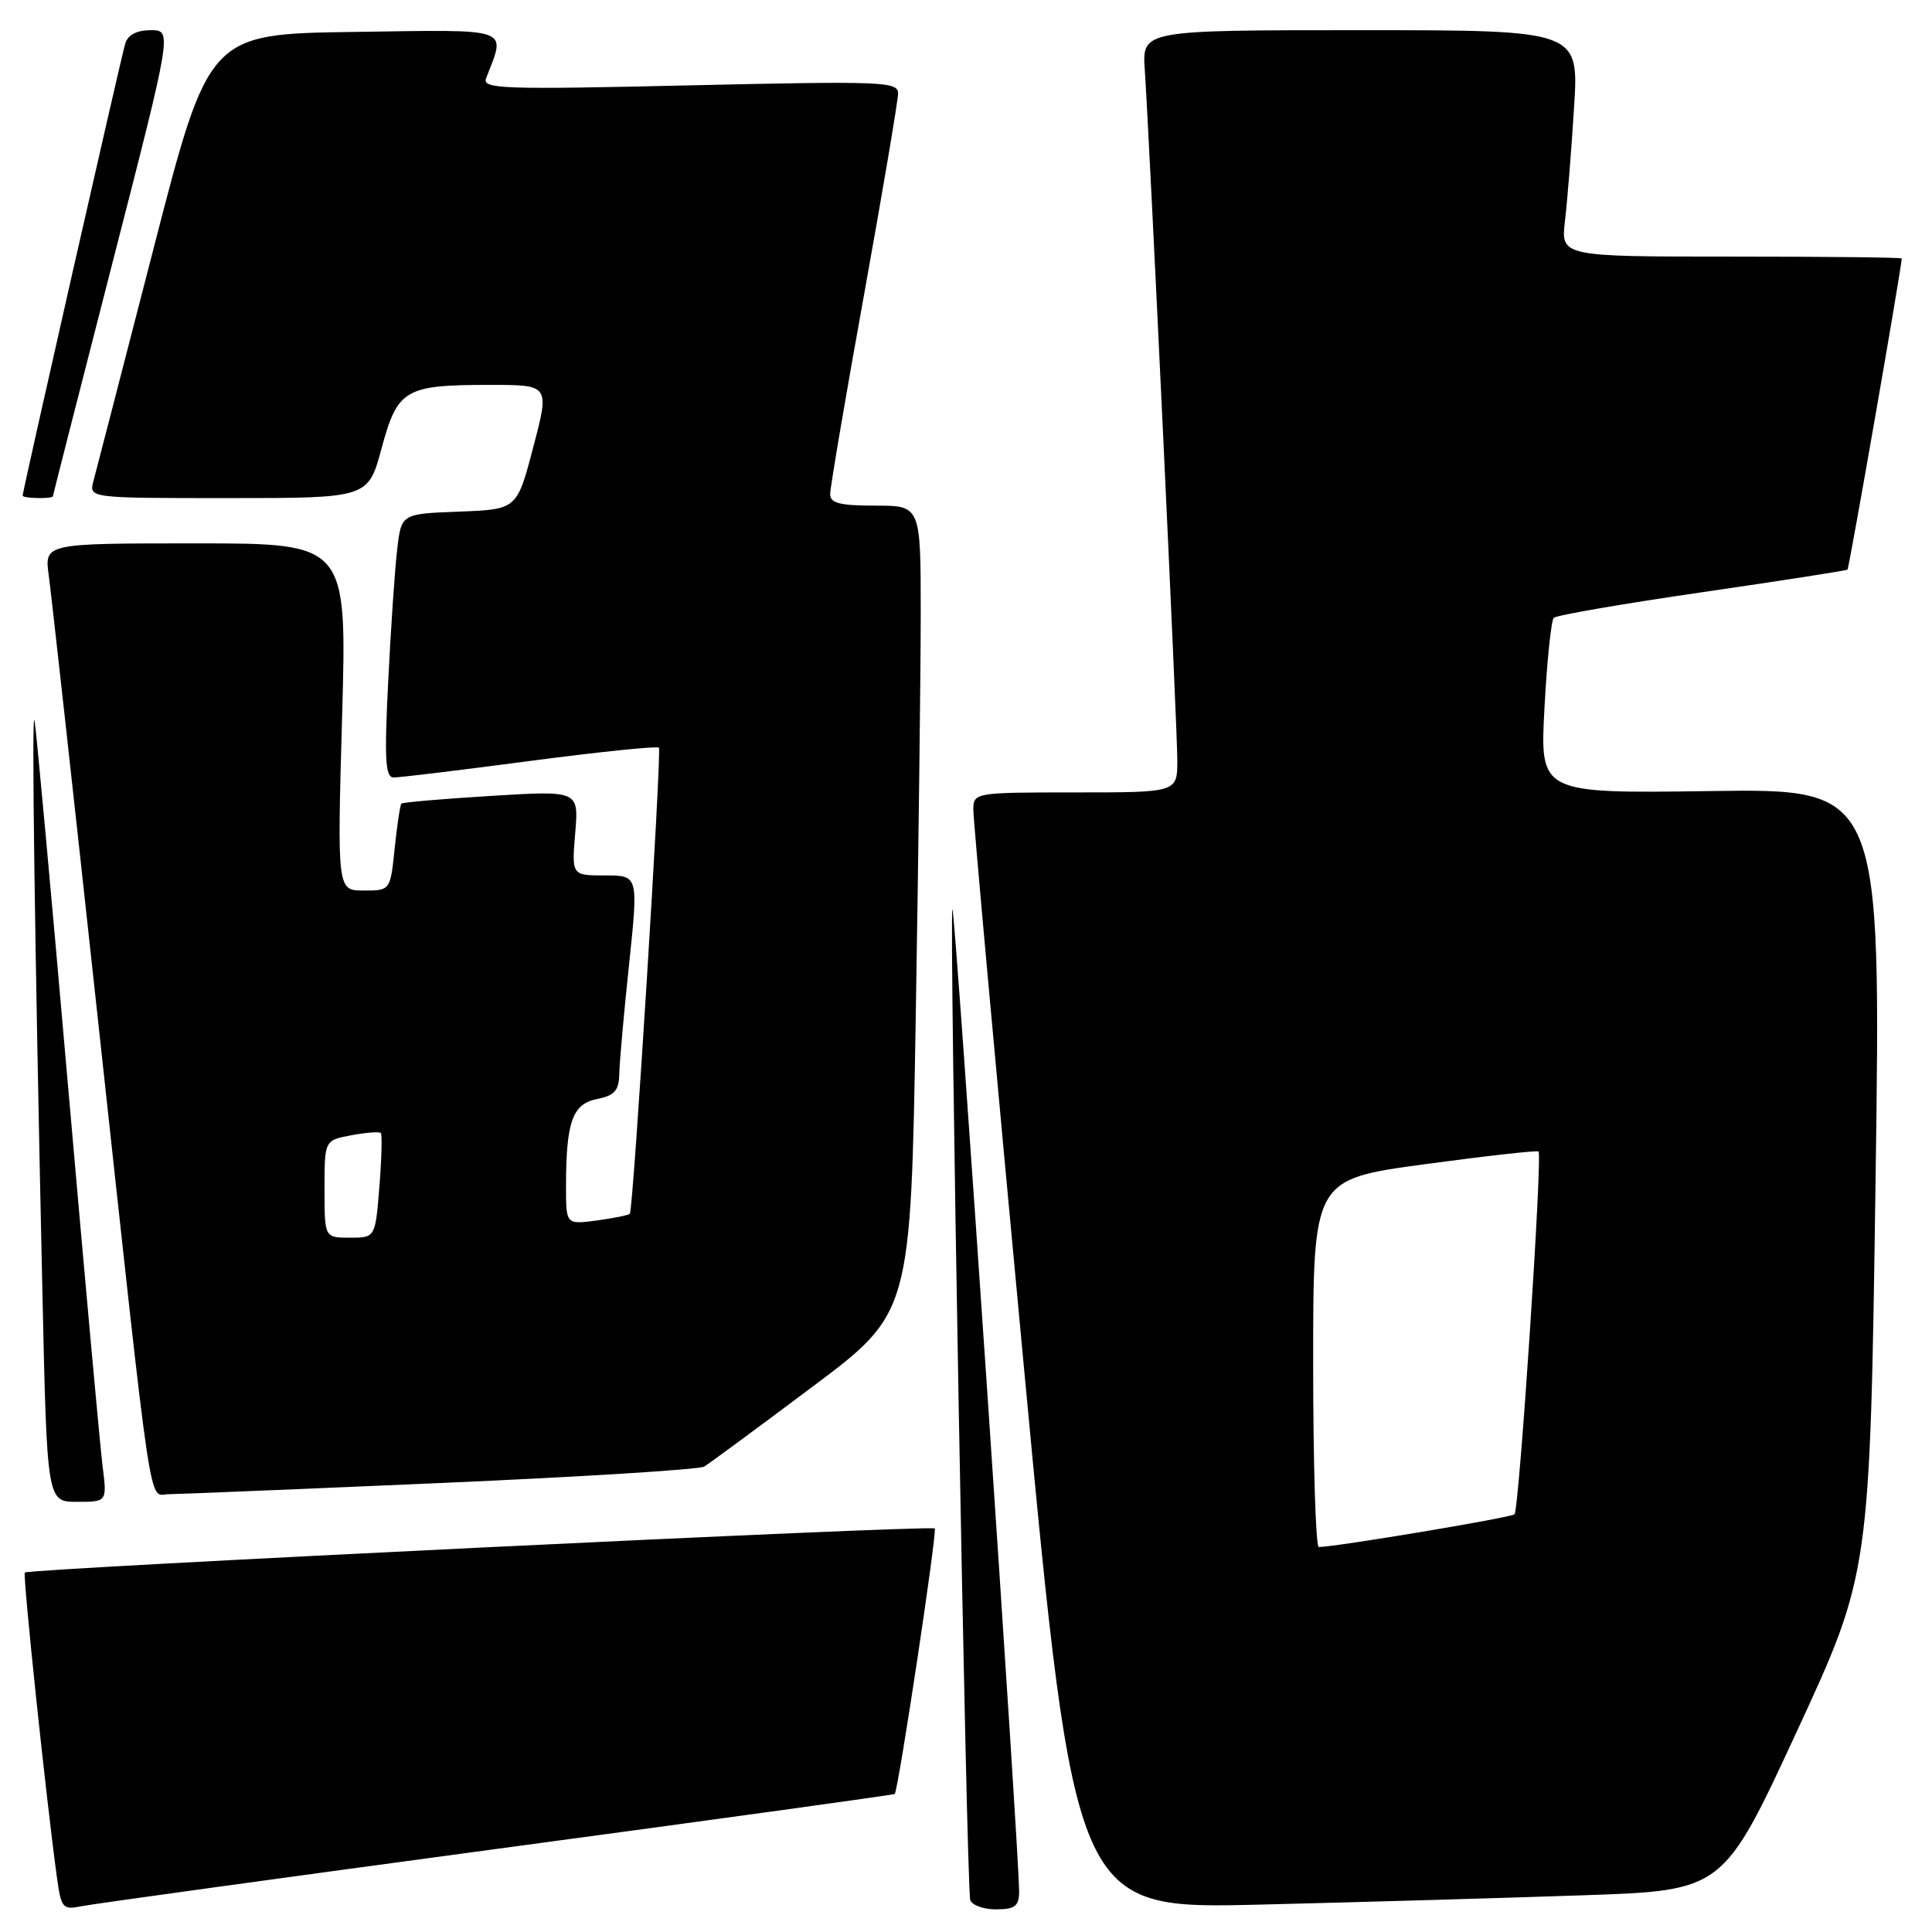 <?xml version="1.0" encoding="UTF-8" standalone="no"?>
<!DOCTYPE svg PUBLIC "-//W3C//DTD SVG 1.1//EN" "http://www.w3.org/Graphics/SVG/1.1/DTD/svg11.dtd" >
<svg xmlns="http://www.w3.org/2000/svg" xmlns:xlink="http://www.w3.org/1999/xlink" version="1.1" viewBox="0 0 256 256">
 <g >
 <path fill="currentColor"
d=" M 65.96 244.97 C 94.81 241.09 118.48 237.82 118.56 237.71 C 119.08 236.93 124.21 202.87 123.86 202.53 C 123.38 202.04 3.83 207.84 3.29 208.37 C 2.99 208.67 6.14 238.61 7.55 248.81 C 8.11 252.86 8.31 253.09 10.82 252.58 C 12.29 252.28 37.11 248.86 65.96 244.97 Z  M 135.04 250.75 C 135.11 246.31 126.55 120.12 126.20 120.47 C 125.74 120.93 128.06 250.10 128.56 251.75 C 128.77 252.44 130.30 253.00 131.97 253.00 C 134.44 253.00 135.01 252.58 135.04 250.75 Z  M 209.91 251.13 C 228.33 250.50 228.33 250.50 238.06 229.49 C 247.78 208.47 247.78 208.47 248.52 156.49 C 249.26 104.50 249.26 104.50 226.65 104.82 C 204.04 105.14 204.04 105.14 204.65 93.82 C 204.98 87.59 205.54 82.22 205.88 81.87 C 206.22 81.52 215.05 80.00 225.50 78.48 C 235.95 76.96 244.63 75.61 244.80 75.48 C 245.02 75.30 251.91 35.79 251.99 34.25 C 251.99 34.11 241.83 34.00 229.41 34.00 C 206.81 34.00 206.81 34.00 207.37 29.25 C 207.68 26.64 208.22 19.89 208.57 14.25 C 209.22 4.00 209.22 4.00 180.28 4.00 C 151.34 4.00 151.34 4.00 151.69 9.25 C 152.37 19.55 156.01 96.58 156.00 100.75 C 156.00 105.00 156.00 105.00 142.50 105.00 C 129.18 105.00 129.00 105.03 128.97 107.25 C 128.95 108.49 131.97 141.78 135.68 181.23 C 142.43 252.97 142.43 252.97 166.96 252.37 C 180.46 252.04 199.79 251.48 209.91 251.13 Z  M 13.59 194.25 C 13.26 191.64 11.19 168.80 8.98 143.50 C 6.78 118.20 4.79 96.60 4.58 95.50 C 4.16 93.40 4.59 124.65 5.62 171.25 C 6.23 199.00 6.23 199.00 10.21 199.00 C 14.19 199.00 14.19 199.00 13.59 194.25 Z  M 58.31 196.51 C 76.91 195.70 92.66 194.72 93.31 194.33 C 93.97 193.93 100.39 189.20 107.59 183.80 C 120.68 174.00 120.68 174.00 121.34 134.84 C 121.70 113.30 122.00 89.22 122.00 81.34 C 122.00 67.00 122.00 67.00 116.00 67.00 C 111.27 67.00 110.00 66.67 110.00 65.47 C 110.00 64.62 112.02 52.71 114.50 39.00 C 116.97 25.29 119.00 13.31 119.00 12.37 C 119.00 10.81 116.93 10.73 91.40 11.31 C 66.59 11.88 63.87 11.79 64.41 10.38 C 67.03 3.54 68.15 3.93 46.95 4.23 C 27.67 4.50 27.67 4.50 20.33 33.00 C 16.29 48.68 12.71 62.51 12.38 63.75 C 11.78 66.00 11.78 66.00 30.28 66.00 C 48.78 66.00 48.78 66.00 50.56 59.41 C 52.69 51.55 53.63 51.00 64.98 51.00 C 72.83 51.00 72.83 51.00 70.66 59.25 C 68.50 67.50 68.50 67.50 60.84 67.79 C 53.18 68.08 53.18 68.08 52.63 72.79 C 52.32 75.38 51.79 83.24 51.44 90.25 C 50.92 100.60 51.05 103.00 52.15 103.02 C 52.89 103.03 61.03 102.05 70.23 100.83 C 79.43 99.62 87.12 98.83 87.31 99.07 C 87.70 99.56 83.91 160.32 83.46 160.83 C 83.30 161.02 81.33 161.41 79.08 161.72 C 75.00 162.26 75.00 162.26 75.00 157.26 C 75.00 148.66 75.84 146.28 79.10 145.63 C 81.44 145.16 82.01 144.52 82.06 142.28 C 82.09 140.75 82.67 134.21 83.36 127.75 C 84.59 116.00 84.59 116.00 80.17 116.00 C 75.75 116.00 75.75 116.00 76.22 110.37 C 76.69 104.75 76.69 104.75 65.09 105.46 C 58.72 105.85 53.36 106.31 53.19 106.48 C 53.02 106.65 52.62 109.31 52.30 112.39 C 51.72 118.00 51.72 118.00 48.20 118.00 C 44.68 118.00 44.68 118.00 45.33 95.00 C 45.98 72.00 45.98 72.00 25.93 72.00 C 5.88 72.00 5.88 72.00 6.46 76.25 C 6.78 78.59 9.74 105.25 13.02 135.50 C 20.34 202.81 19.63 198.00 22.34 197.99 C 23.53 197.98 39.72 197.32 58.31 196.51 Z  M 7.01 65.75 C 7.02 65.61 10.58 51.66 14.92 34.75 C 22.82 4.00 22.82 4.00 19.98 4.00 C 18.14 4.00 16.95 4.62 16.60 5.75 C 16.06 7.54 3.00 65.07 3.00 65.67 C 3.00 66.05 6.99 66.13 7.01 65.75 Z  M 174.00 180.64 C 174.00 156.27 174.00 156.27 188.75 154.27 C 196.86 153.17 203.66 152.41 203.86 152.58 C 204.41 153.05 201.30 200.04 200.68 200.65 C 200.24 201.09 177.15 204.95 174.75 204.99 C 174.34 204.99 174.00 194.04 174.00 180.64 Z  M 43.00 157.55 C 43.00 151.09 43.00 151.09 46.55 150.43 C 48.50 150.06 50.26 149.93 50.46 150.13 C 50.65 150.33 50.57 153.54 50.27 157.25 C 49.73 164.00 49.73 164.00 46.36 164.00 C 43.00 164.00 43.00 164.00 43.00 157.55 Z "/>
</g>
</svg>